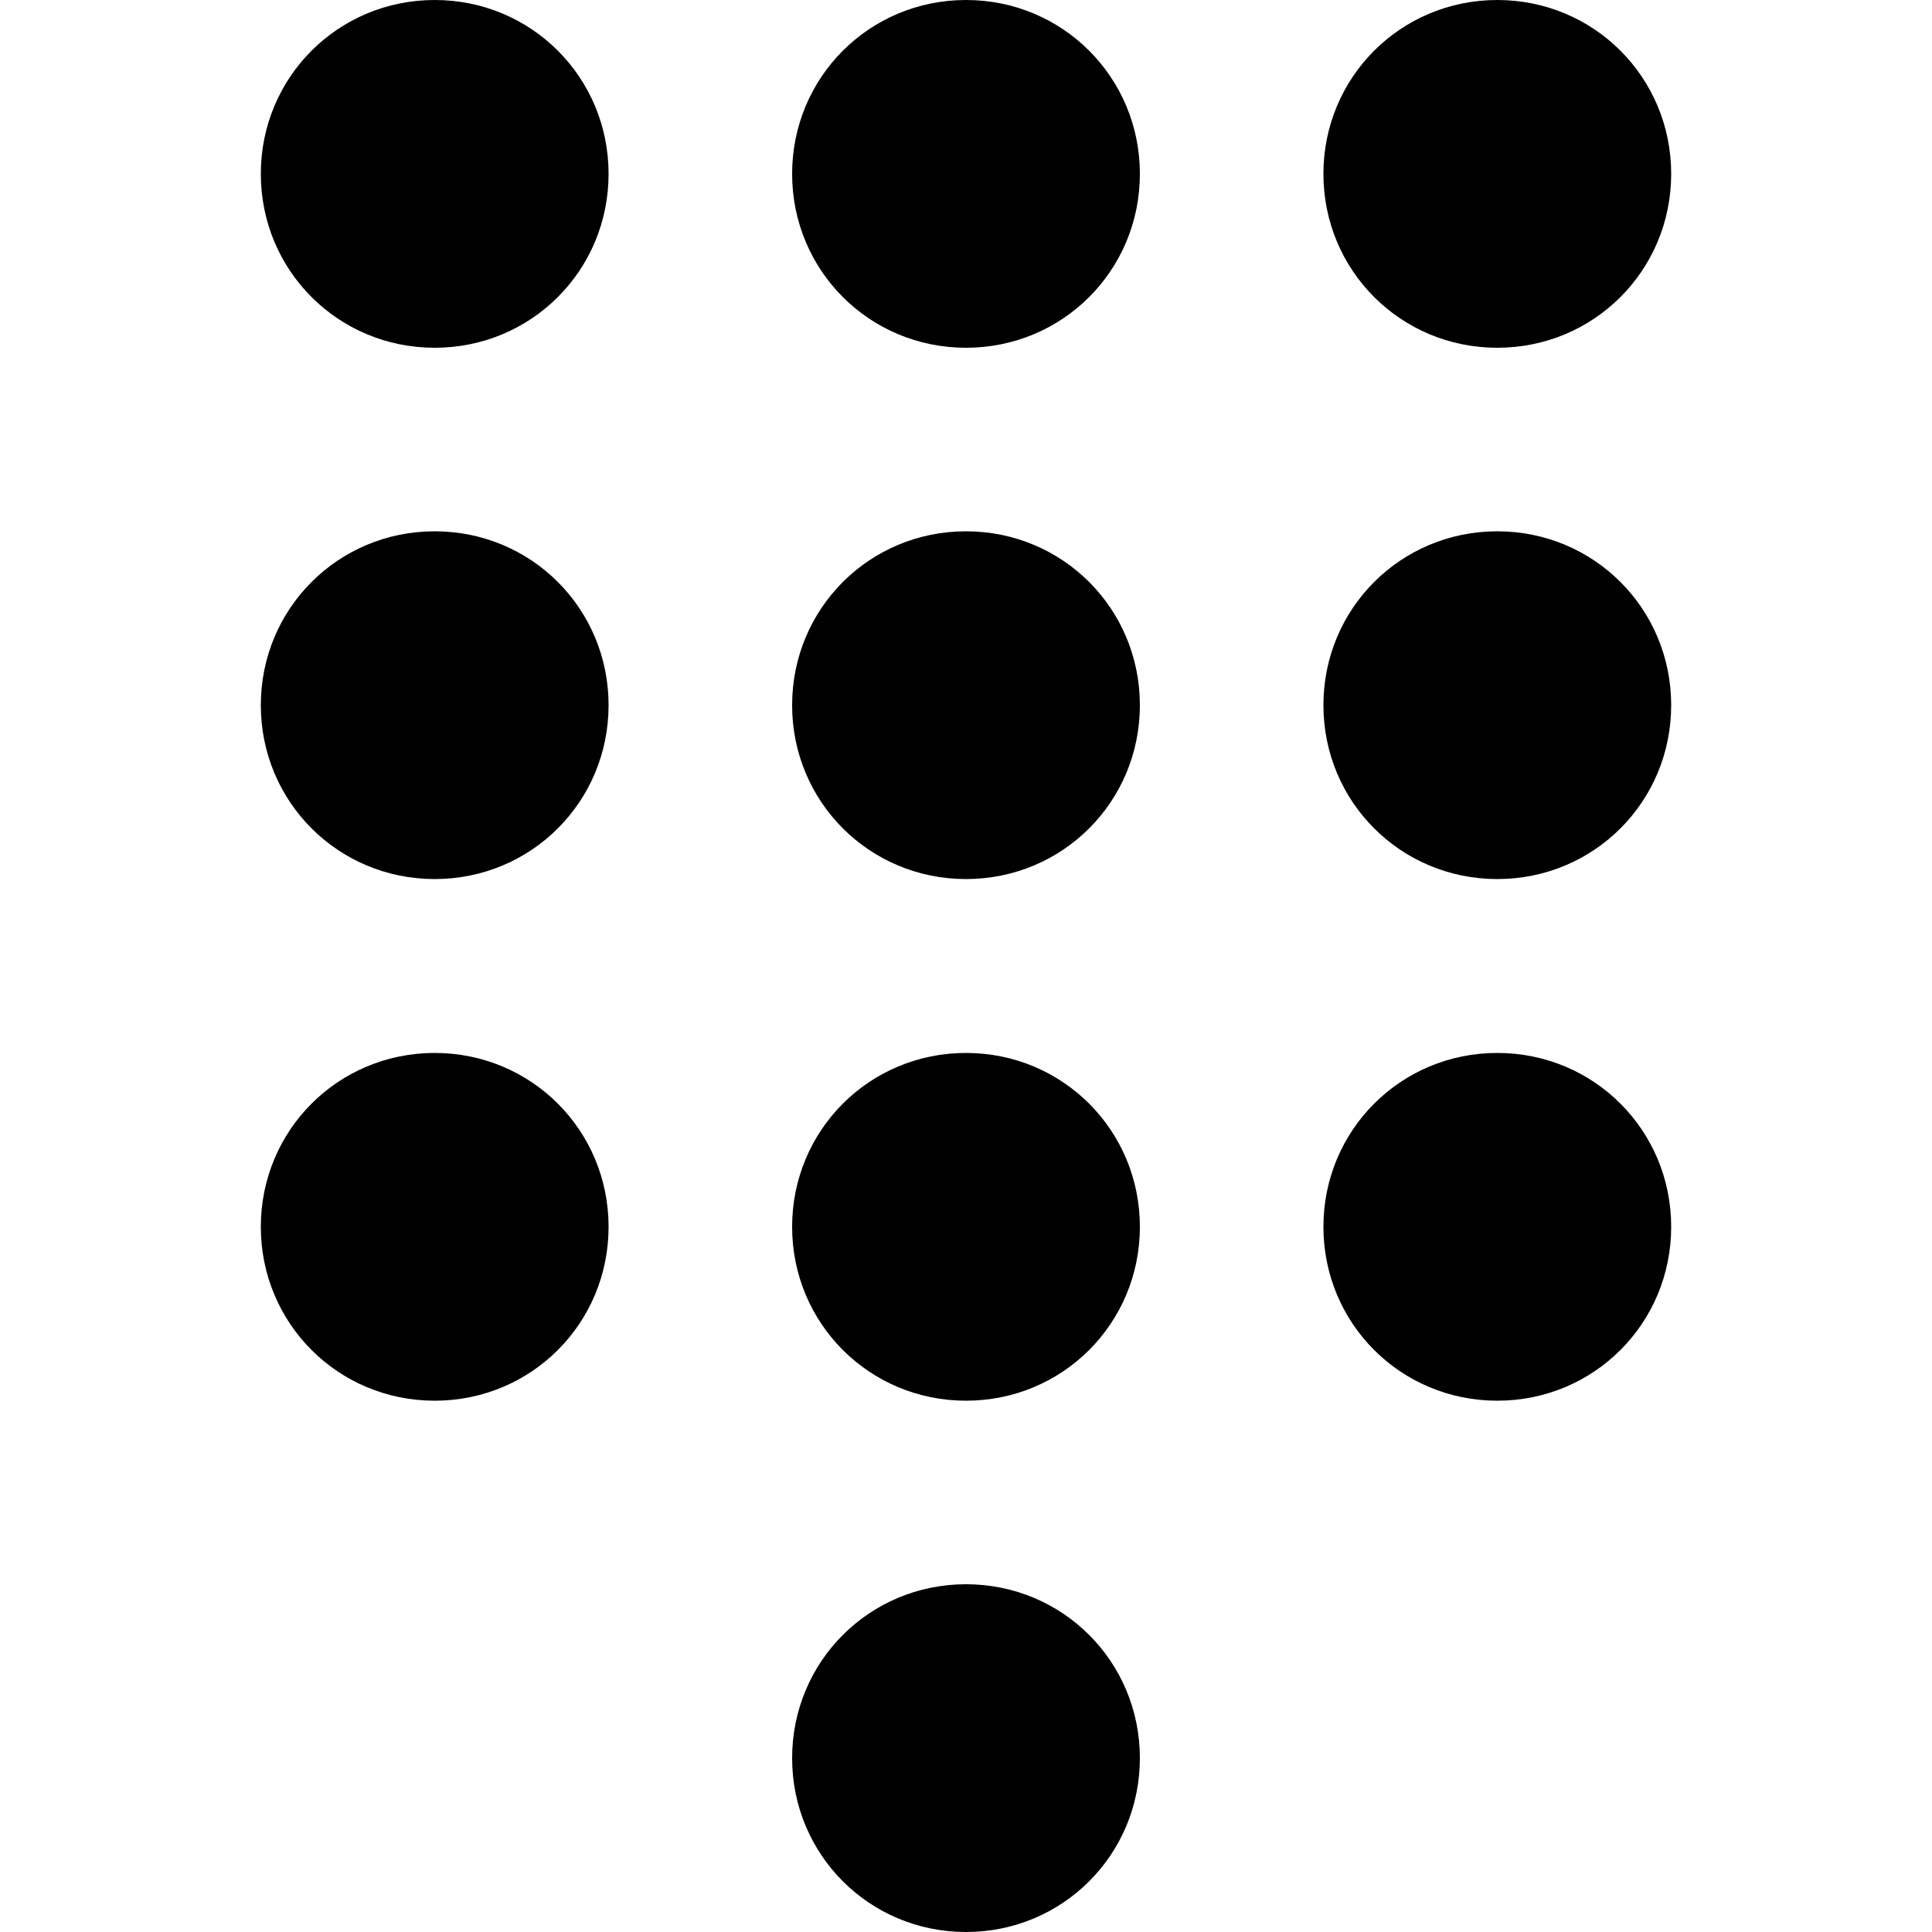 <?xml version="1.0" encoding="utf-8"?>
<!-- Generator: Adobe Illustrator 21.1.0, SVG Export Plug-In . SVG Version: 6.00 Build 0)  -->
<svg version="1.1" id="Layer_1" xmlns="http://www.w3.org/2000/svg" xmlns:xlink="http://www.w3.org/1999/xlink" x="0px" y="0px"
	 viewBox="0 0 20 20" style="enable-background:new 0 0 20 20;" xml:space="preserve">
<style type="text/css">
	.st0{fill:none;stroke:#000000;stroke-width:0.35;stroke-linecap:round;stroke-linejoin:round;stroke-miterlimit:10;}
	.st1{fill:none;stroke:#000000;stroke-miterlimit:10;}
	.st2{fill-opacity:0.36;}
	.st3{fill:#2B2B2B;}
</style>
<path d="M10,16.4c-1,0-1.8,0.8-1.8,1.8S9,20,10,20s1.8-0.8,1.8-1.8S11,16.4,10,16.4z M4.5,0c-1,0-1.8,0.8-1.8,1.8s0.8,1.8,1.8,1.8
	s1.8-0.8,1.8-1.8S5.5,0,4.5,0z M4.5,5.5c-1,0-1.8,0.8-1.8,1.8s0.8,1.8,1.8,1.8s1.8-0.8,1.8-1.8S5.5,5.5,4.5,5.5z M4.5,10.9
	c-1,0-1.8,0.8-1.8,1.8s0.8,1.8,1.8,1.8s1.8-0.8,1.8-1.8S5.5,10.9,4.5,10.9z M15.5,3.6c1,0,1.8-0.8,1.8-1.8S16.5,0,15.5,0
	s-1.8,0.8-1.8,1.8S14.5,3.6,15.5,3.6z M10,10.9c-1,0-1.8,0.8-1.8,1.8S9,14.5,10,14.5s1.8-0.8,1.8-1.8S11,10.9,10,10.9z M15.5,10.9
	c-1,0-1.8,0.8-1.8,1.8s0.8,1.8,1.8,1.8s1.8-0.8,1.8-1.8S16.5,10.9,15.5,10.9z M15.5,5.5c-1,0-1.8,0.8-1.8,1.8s0.8,1.8,1.8,1.8
	s1.8-0.8,1.8-1.8S16.5,5.5,15.5,5.5z M10,5.5c-1,0-1.8,0.8-1.8,1.8S9,9.1,10,9.1s1.8-0.8,1.8-1.8S11,5.5,10,5.5z M10,0
	C9,0,8.2,0.8,8.2,1.8S9,3.6,10,3.6s1.8-0.8,1.8-1.8S11,0,10,0z"/>
</svg>
